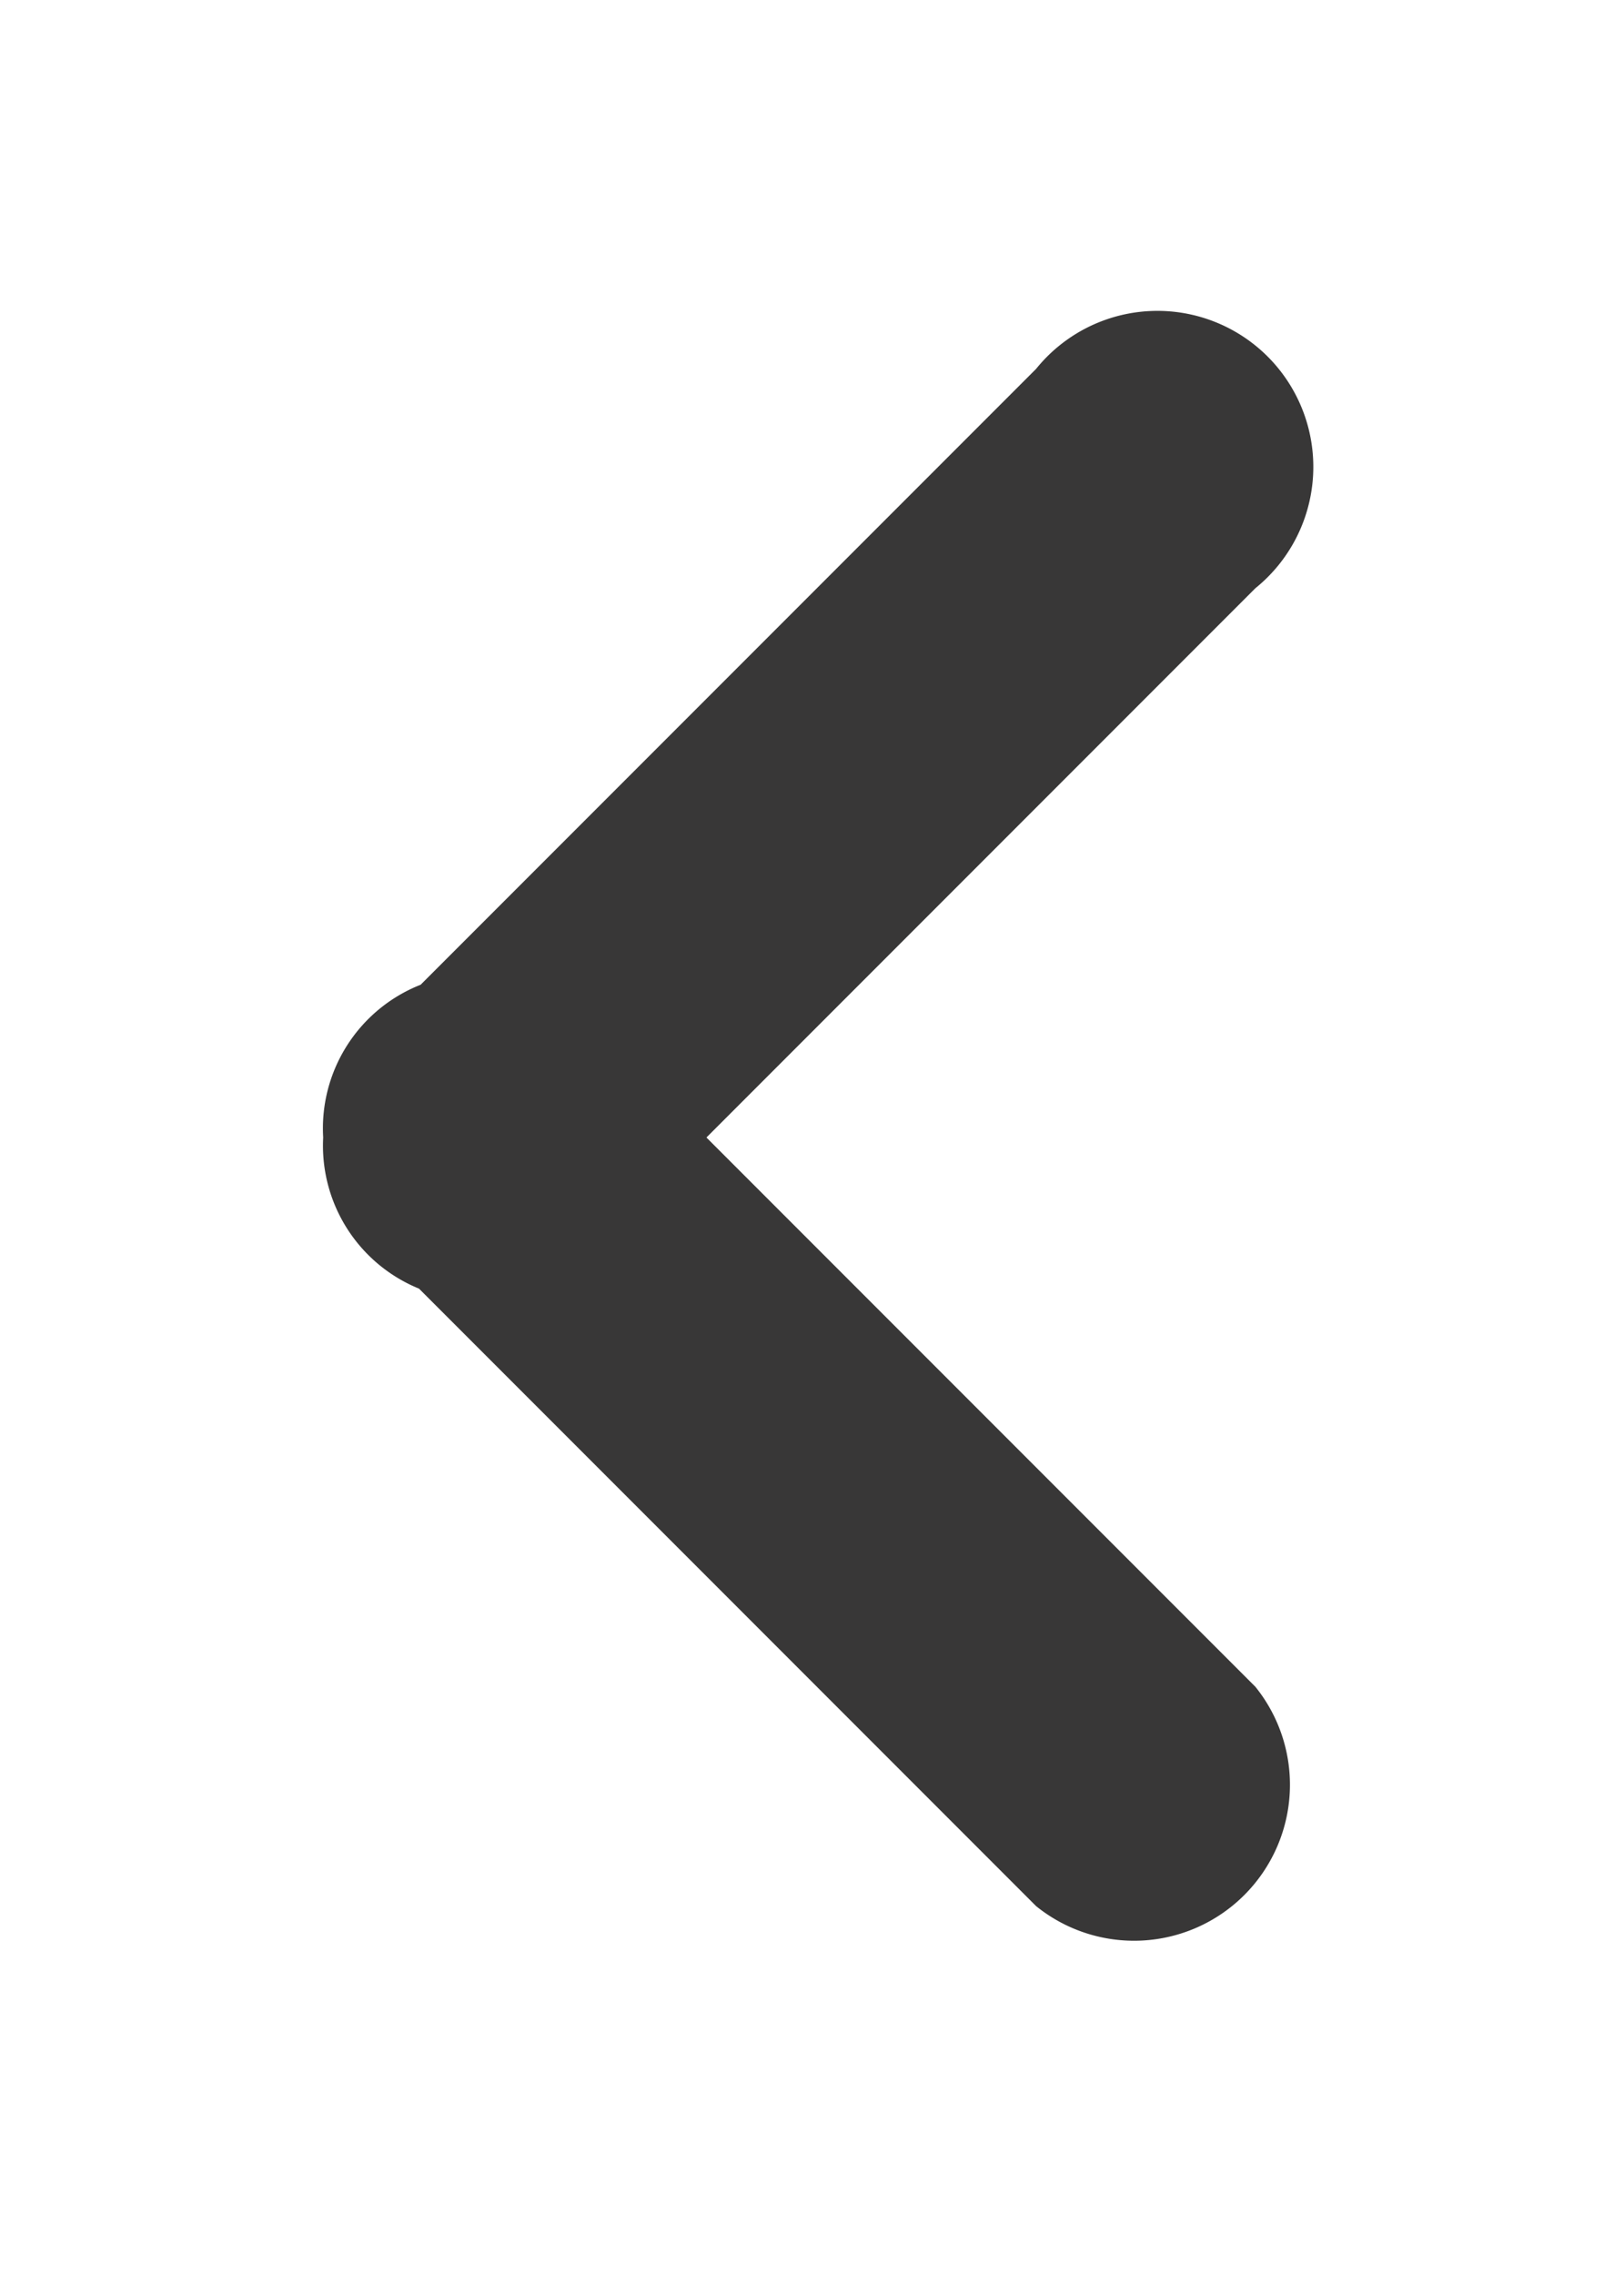 <svg xmlns="http://www.w3.org/2000/svg" xmlns:xlink="http://www.w3.org/1999/xlink" width="10" height="14" viewBox="0 0 10 14"><defs><path id="rvf9a" d="M629.73 1606.38a.96.96 0 0 1-1.35 1.35l-3.8-3.8a.95.95 0 0 1-.59-.93.95.95 0 0 1 .6-.94l3.79-3.79a.96.96 0 1 1 1.35 1.35l-3.38 3.38z"/></defs><g><g transform="translate(-622 -1596)"><use fill="#383737" xlink:href="#rvf9a"/></g></g></svg>